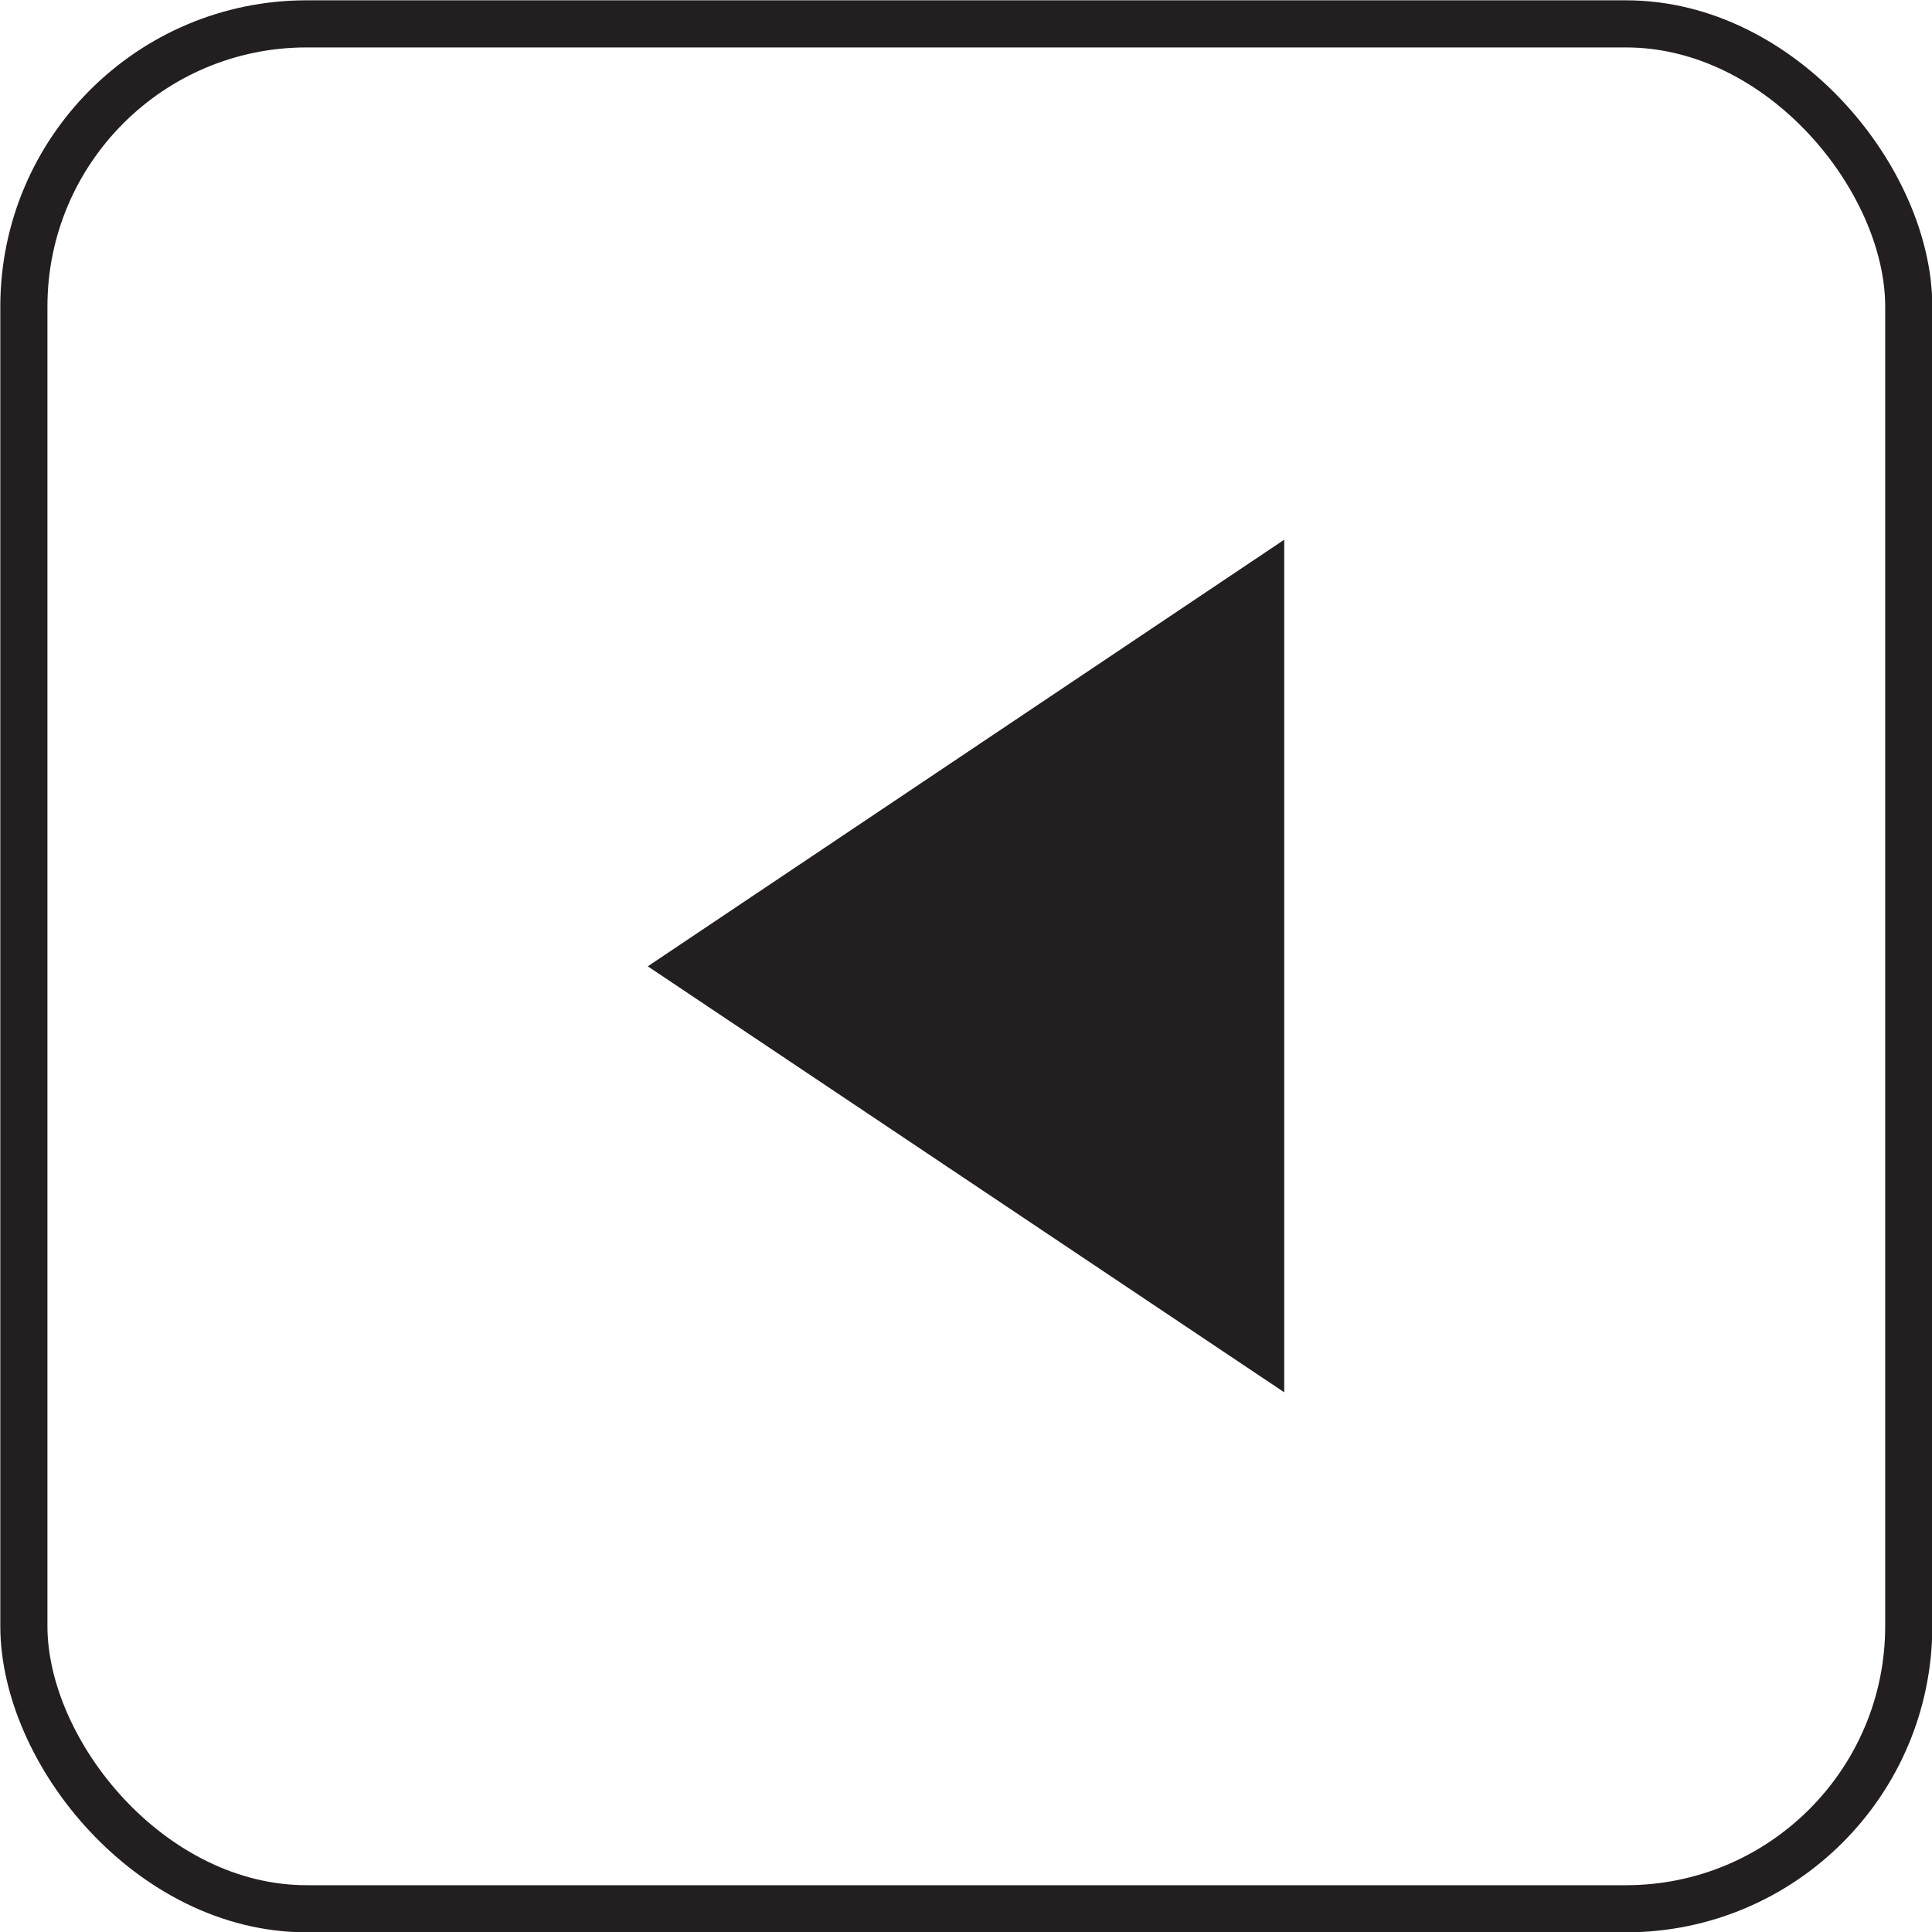 <svg xmlns="http://www.w3.org/2000/svg" viewBox="0 0 30.75 30.75"><defs><style>.cls-1{fill:#231f20;}.cls-2{fill:none;stroke:#231f20;stroke-miterlimit:10;stroke-width:0.75px;}</style></defs><title>Asset 20</title><g id="Layer_2" data-name="Layer 2"><g id="Layer_1-2" data-name="Layer 1"><path class="cls-1" d="M20.44,8.59V22.16L10.31,15.38Z"/><rect class="cls-2" x="0.38" y="0.38" width="30" height="30" rx="4.5" ry="4.5"/></g></g></svg>